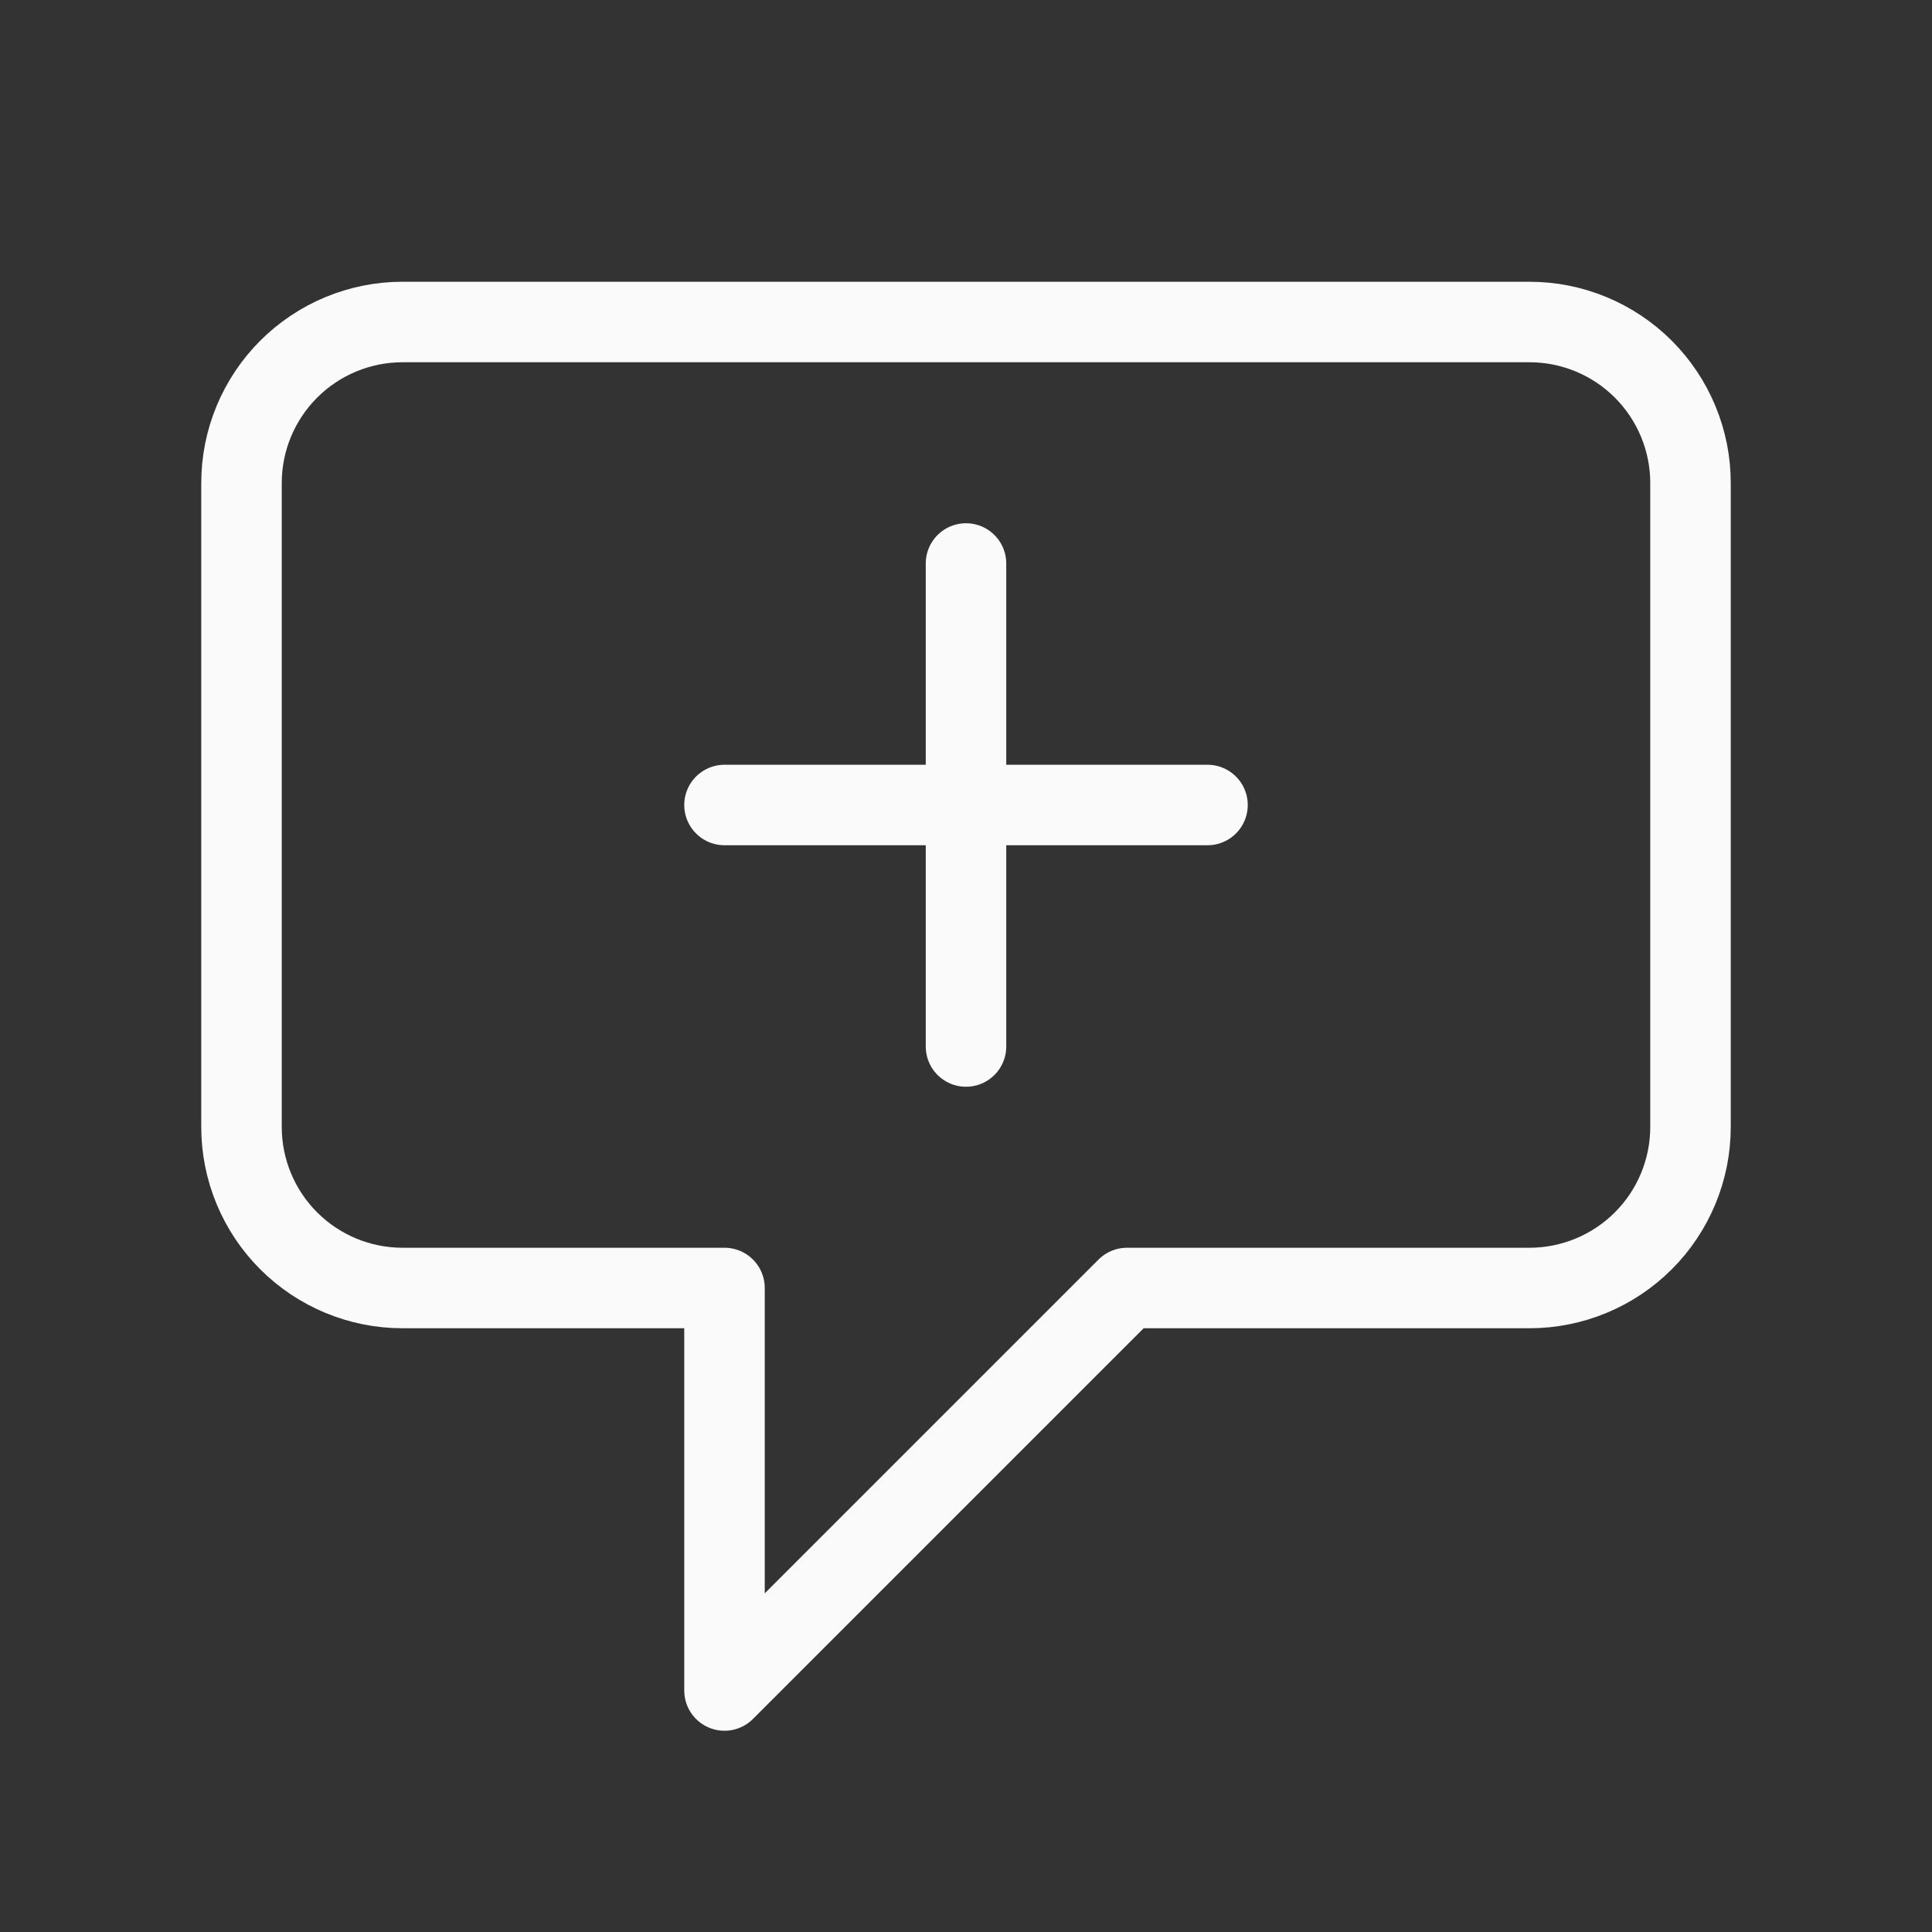 <svg width="24" height="24" viewBox="0 0 24 24" fill="none" xmlns="http://www.w3.org/2000/svg">
<rect x="0" y="0" width="24" height="24" fill="#333333" stroke="none"/>
<g id="chat-new">
<path id="Vector" d="M5 16H9V21L14 16H19C19.53 16 20.039 15.789 20.414 15.414C20.789 15.039 21 14.53 21 14V6C21 5.47 20.789 4.961 20.414 4.586C20.039 4.211 19.53 4 19 4H5C4.47 4 3.961 4.211 3.586 4.586C3.211 4.961 3 5.47 3 6V14C3 14.53 3.211 15.039 3.586 15.414C3.961 15.789 4.47 16 5 16Z" stroke="#FAFAFA" stroke-linecap="round" stroke-linejoin="round"/>
<path id="Vector 2" d="M12 7V13" stroke="#FAFAFA" stroke-linecap="round"/>
<path id="Vector 3" d="M15 10L9 10" stroke="#FAFAFA" stroke-linecap="round"/>
</g>
</svg>
